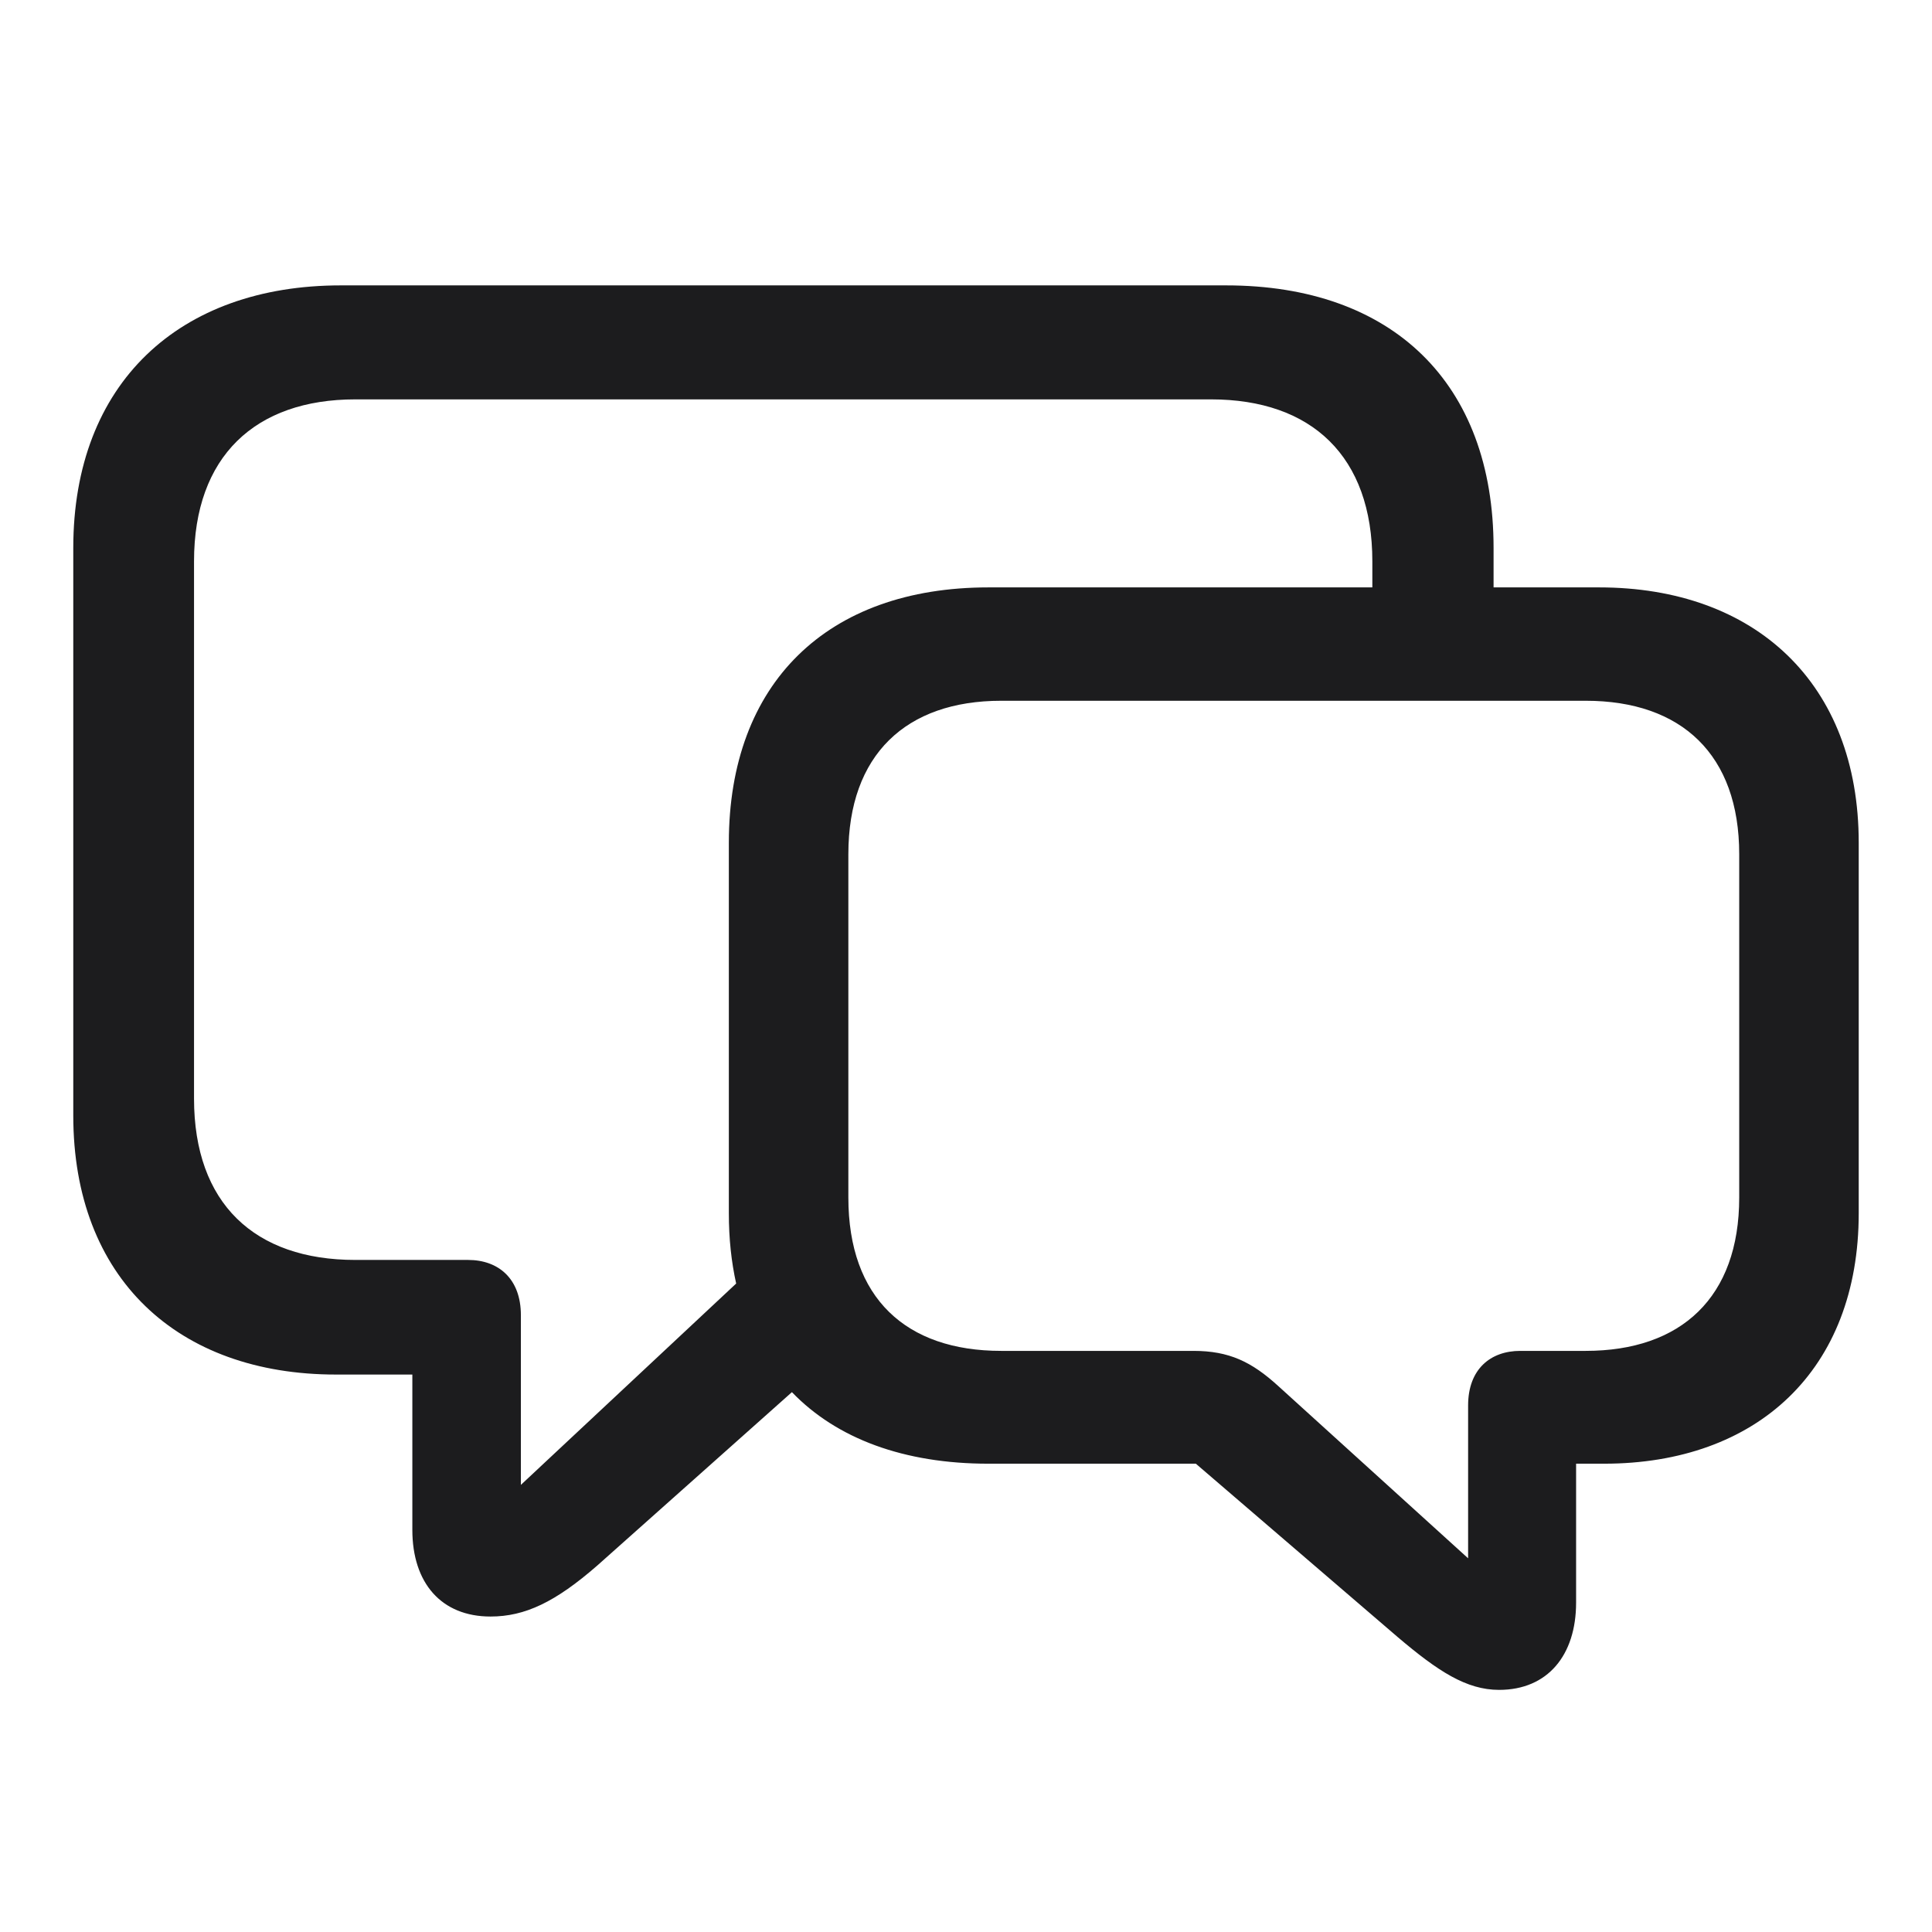 <svg width="28" height="28" viewBox="0 0 28 28" fill="none" xmlns="http://www.w3.org/2000/svg">
<path d="M7.109 23.428C7.61 23.428 8.05 23.217 8.656 22.689L11.477 20.176C12.128 20.852 13.104 21.213 14.325 21.213H17.331L20.258 23.727C20.838 24.219 21.251 24.491 21.726 24.491C22.429 24.491 22.842 23.99 22.842 23.226V21.213H23.246C25.461 21.213 26.938 19.859 26.938 17.583V12.213C26.938 9.901 25.435 8.513 23.176 8.513H21.646V7.941C21.646 5.551 20.179 4.136 17.77 4.136H4.938C2.601 4.136 1.062 5.551 1.062 7.941V16.168C1.062 18.523 2.574 19.921 4.868 19.921H5.976V22.171C5.976 22.944 6.397 23.428 7.109 23.428ZM7.549 19.06C7.549 18.532 7.224 18.26 6.784 18.26H5.149C3.69 18.26 2.812 17.442 2.812 15.922V8.135C2.812 6.614 3.699 5.788 5.149 5.788H17.551C19.01 5.788 19.889 6.614 19.889 8.135V8.513H14.325C11.987 8.513 10.563 9.901 10.563 12.213V17.583C10.563 17.952 10.599 18.286 10.669 18.602L7.549 21.52V19.06ZM21.277 22.584L18.526 20.088C18.14 19.736 17.814 19.578 17.296 19.578H14.51C13.13 19.578 12.295 18.814 12.295 17.355V12.38C12.295 10.938 13.13 10.156 14.51 10.156H22.982C24.371 10.156 25.206 10.938 25.206 12.38V17.355C25.206 18.805 24.362 19.578 22.982 19.578H22.033C21.602 19.578 21.277 19.842 21.277 20.369V22.584Z" fill="#1C1C1E"/>
</svg>
